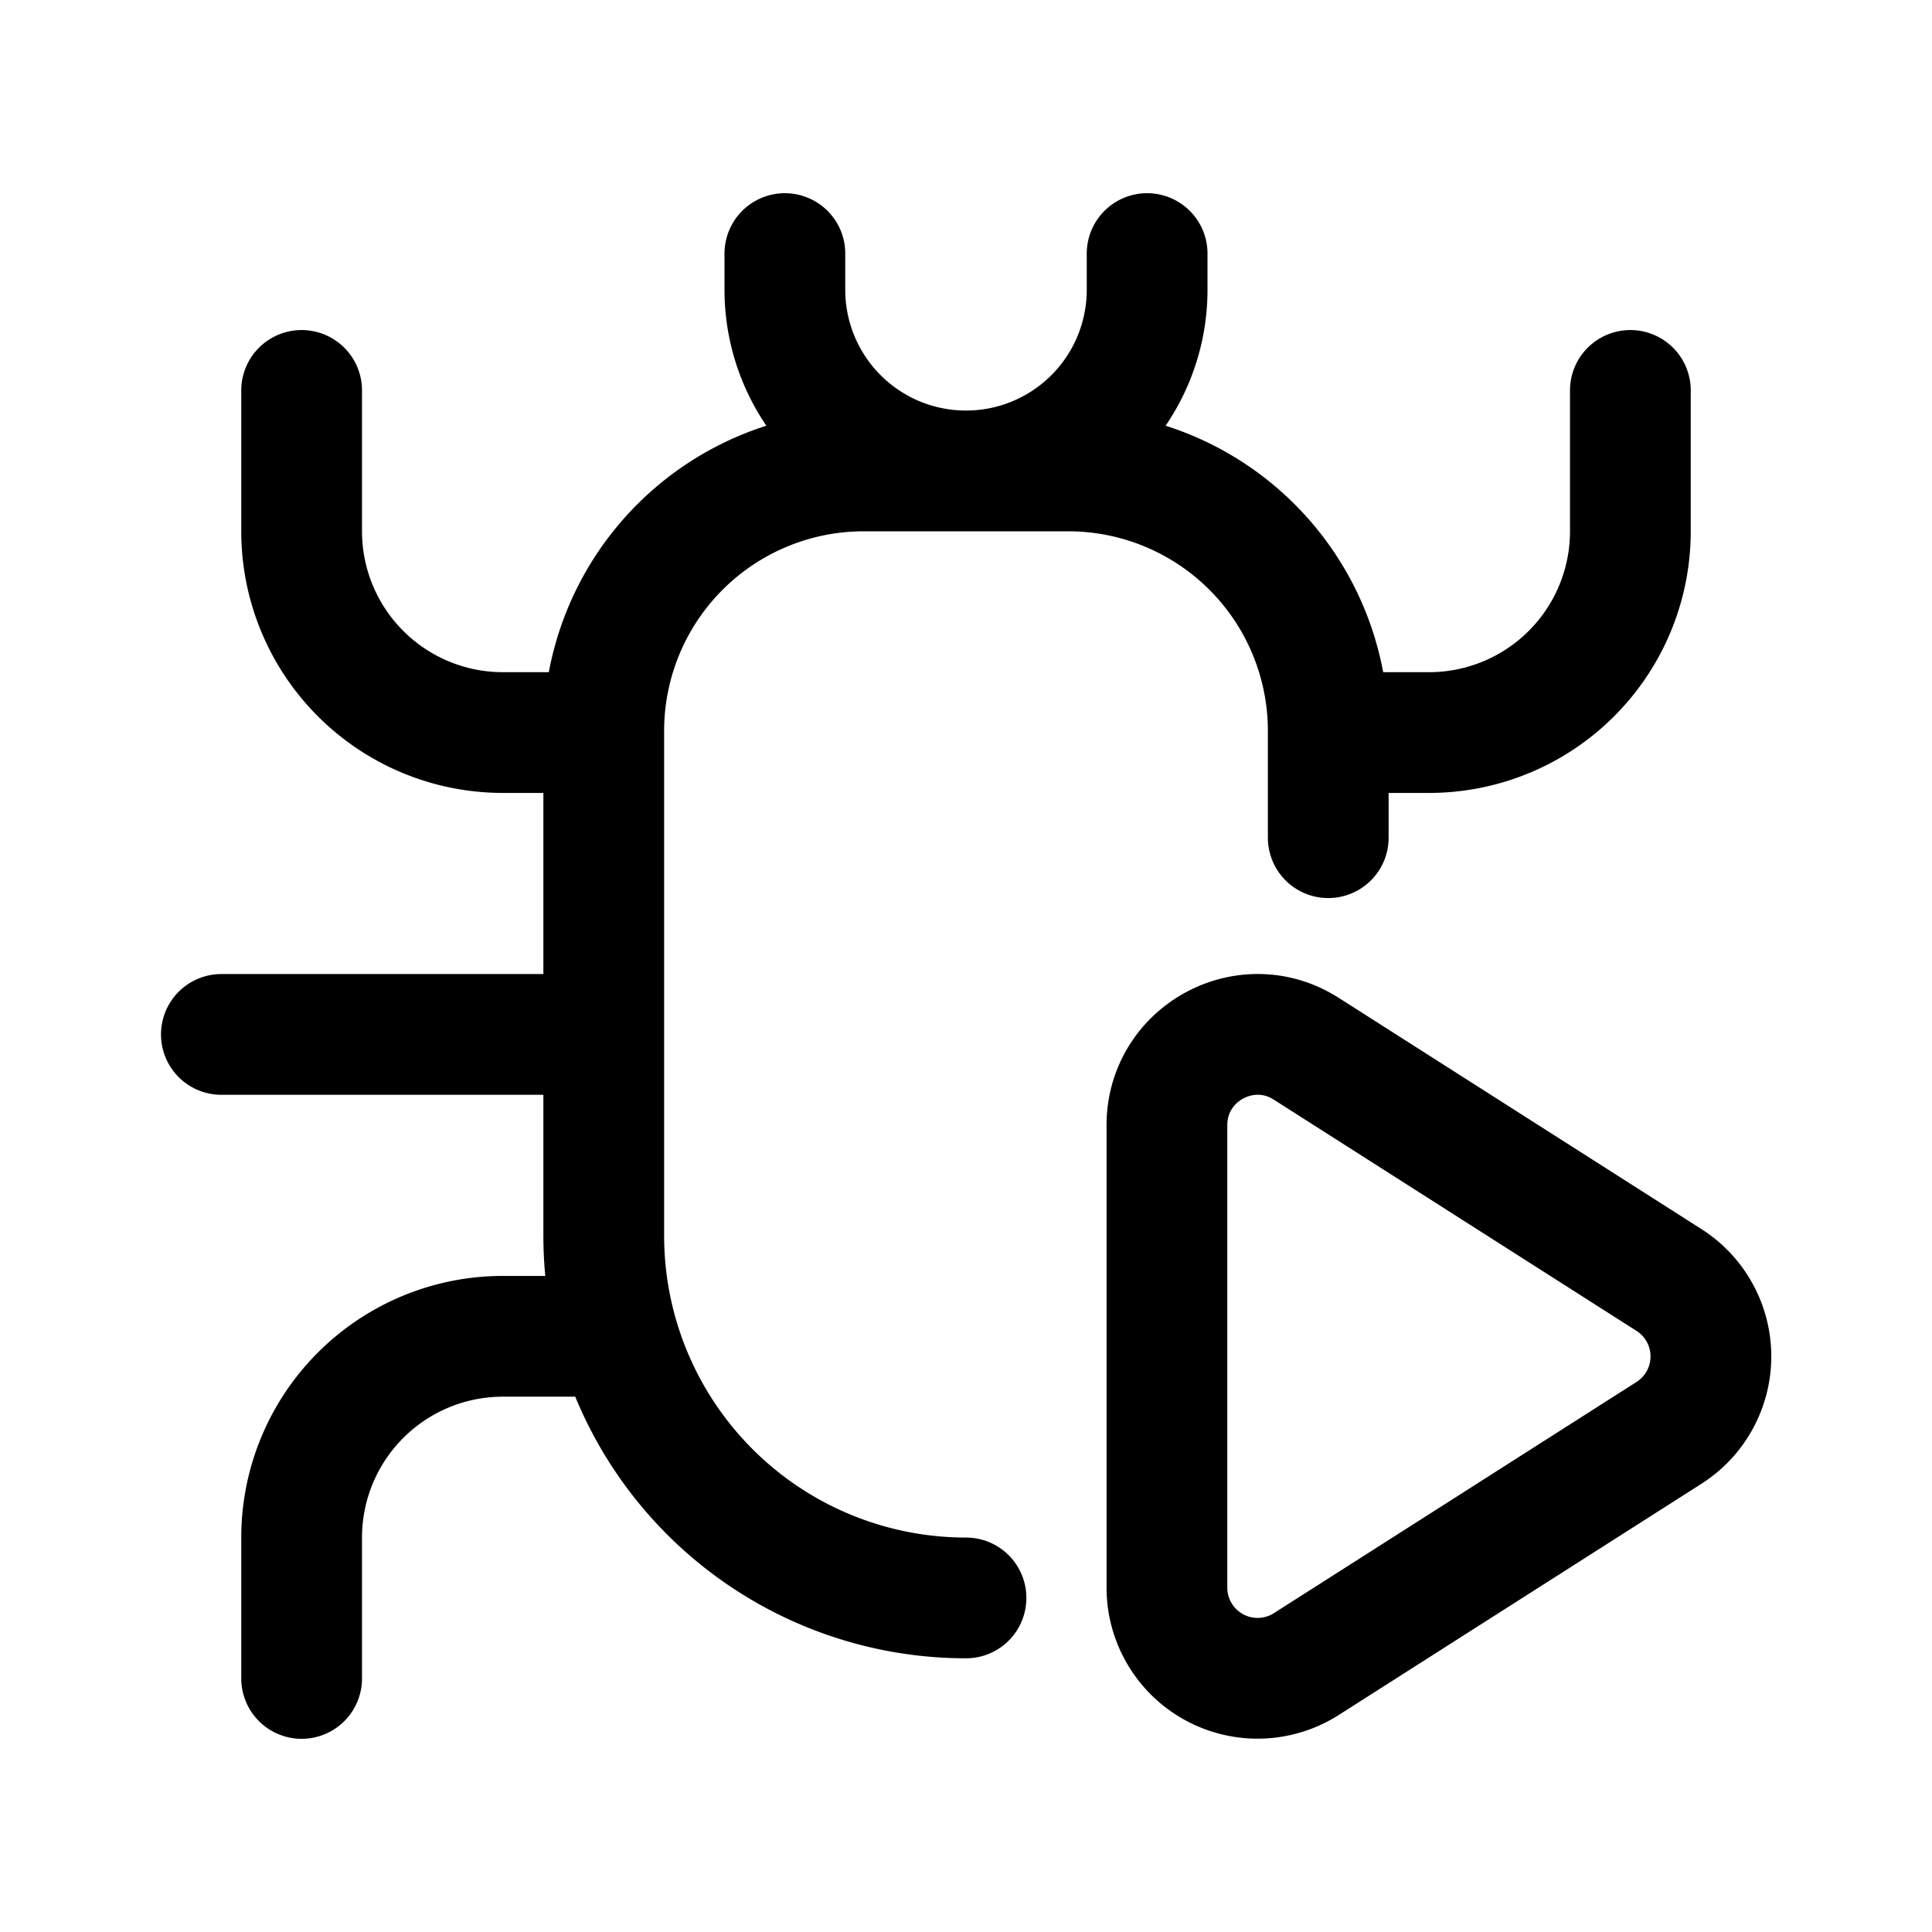 <svg xmlns="http://www.w3.org/2000/svg" width="24" height="24" fill="none" viewBox="0 0 24 24"><path stroke="currentColor" stroke-linecap="round" stroke-linejoin="round" stroke-width="1.5" d="M12 19.85a4.5 4.5 0 0 1-4.5-4.5V9.08a3.23 3.23 0 0 1 3.23-3.23h2.54a3.23 3.23 0 0 1 3.23 3.23v1.326M2.75 12.85H7.5m2.25-9.7v.45A2.25 2.25 0 0 0 12 5.85v0a2.25 2.25 0 0 0 2.25-2.25v-.45M7.5 16.6H6.247a2.5 2.5 0 0 0-2.5 2.5v1.75M16.5 9.1h1.253a2.5 2.5 0 0 0 2.5-2.5V4.85M7.5 9.1H6.247a2.5 2.5 0 0 1-2.5-2.5V4.85"/><path stroke="currentColor" stroke-linejoin="round" stroke-width="1.5" d="M14.496 13.978c0-.89.982-1.428 1.731-.95l4.505 2.872a1.126 1.126 0 0 1 0 1.9l-4.505 2.872a1.126 1.126 0 0 1-1.731-.95z"/></svg>